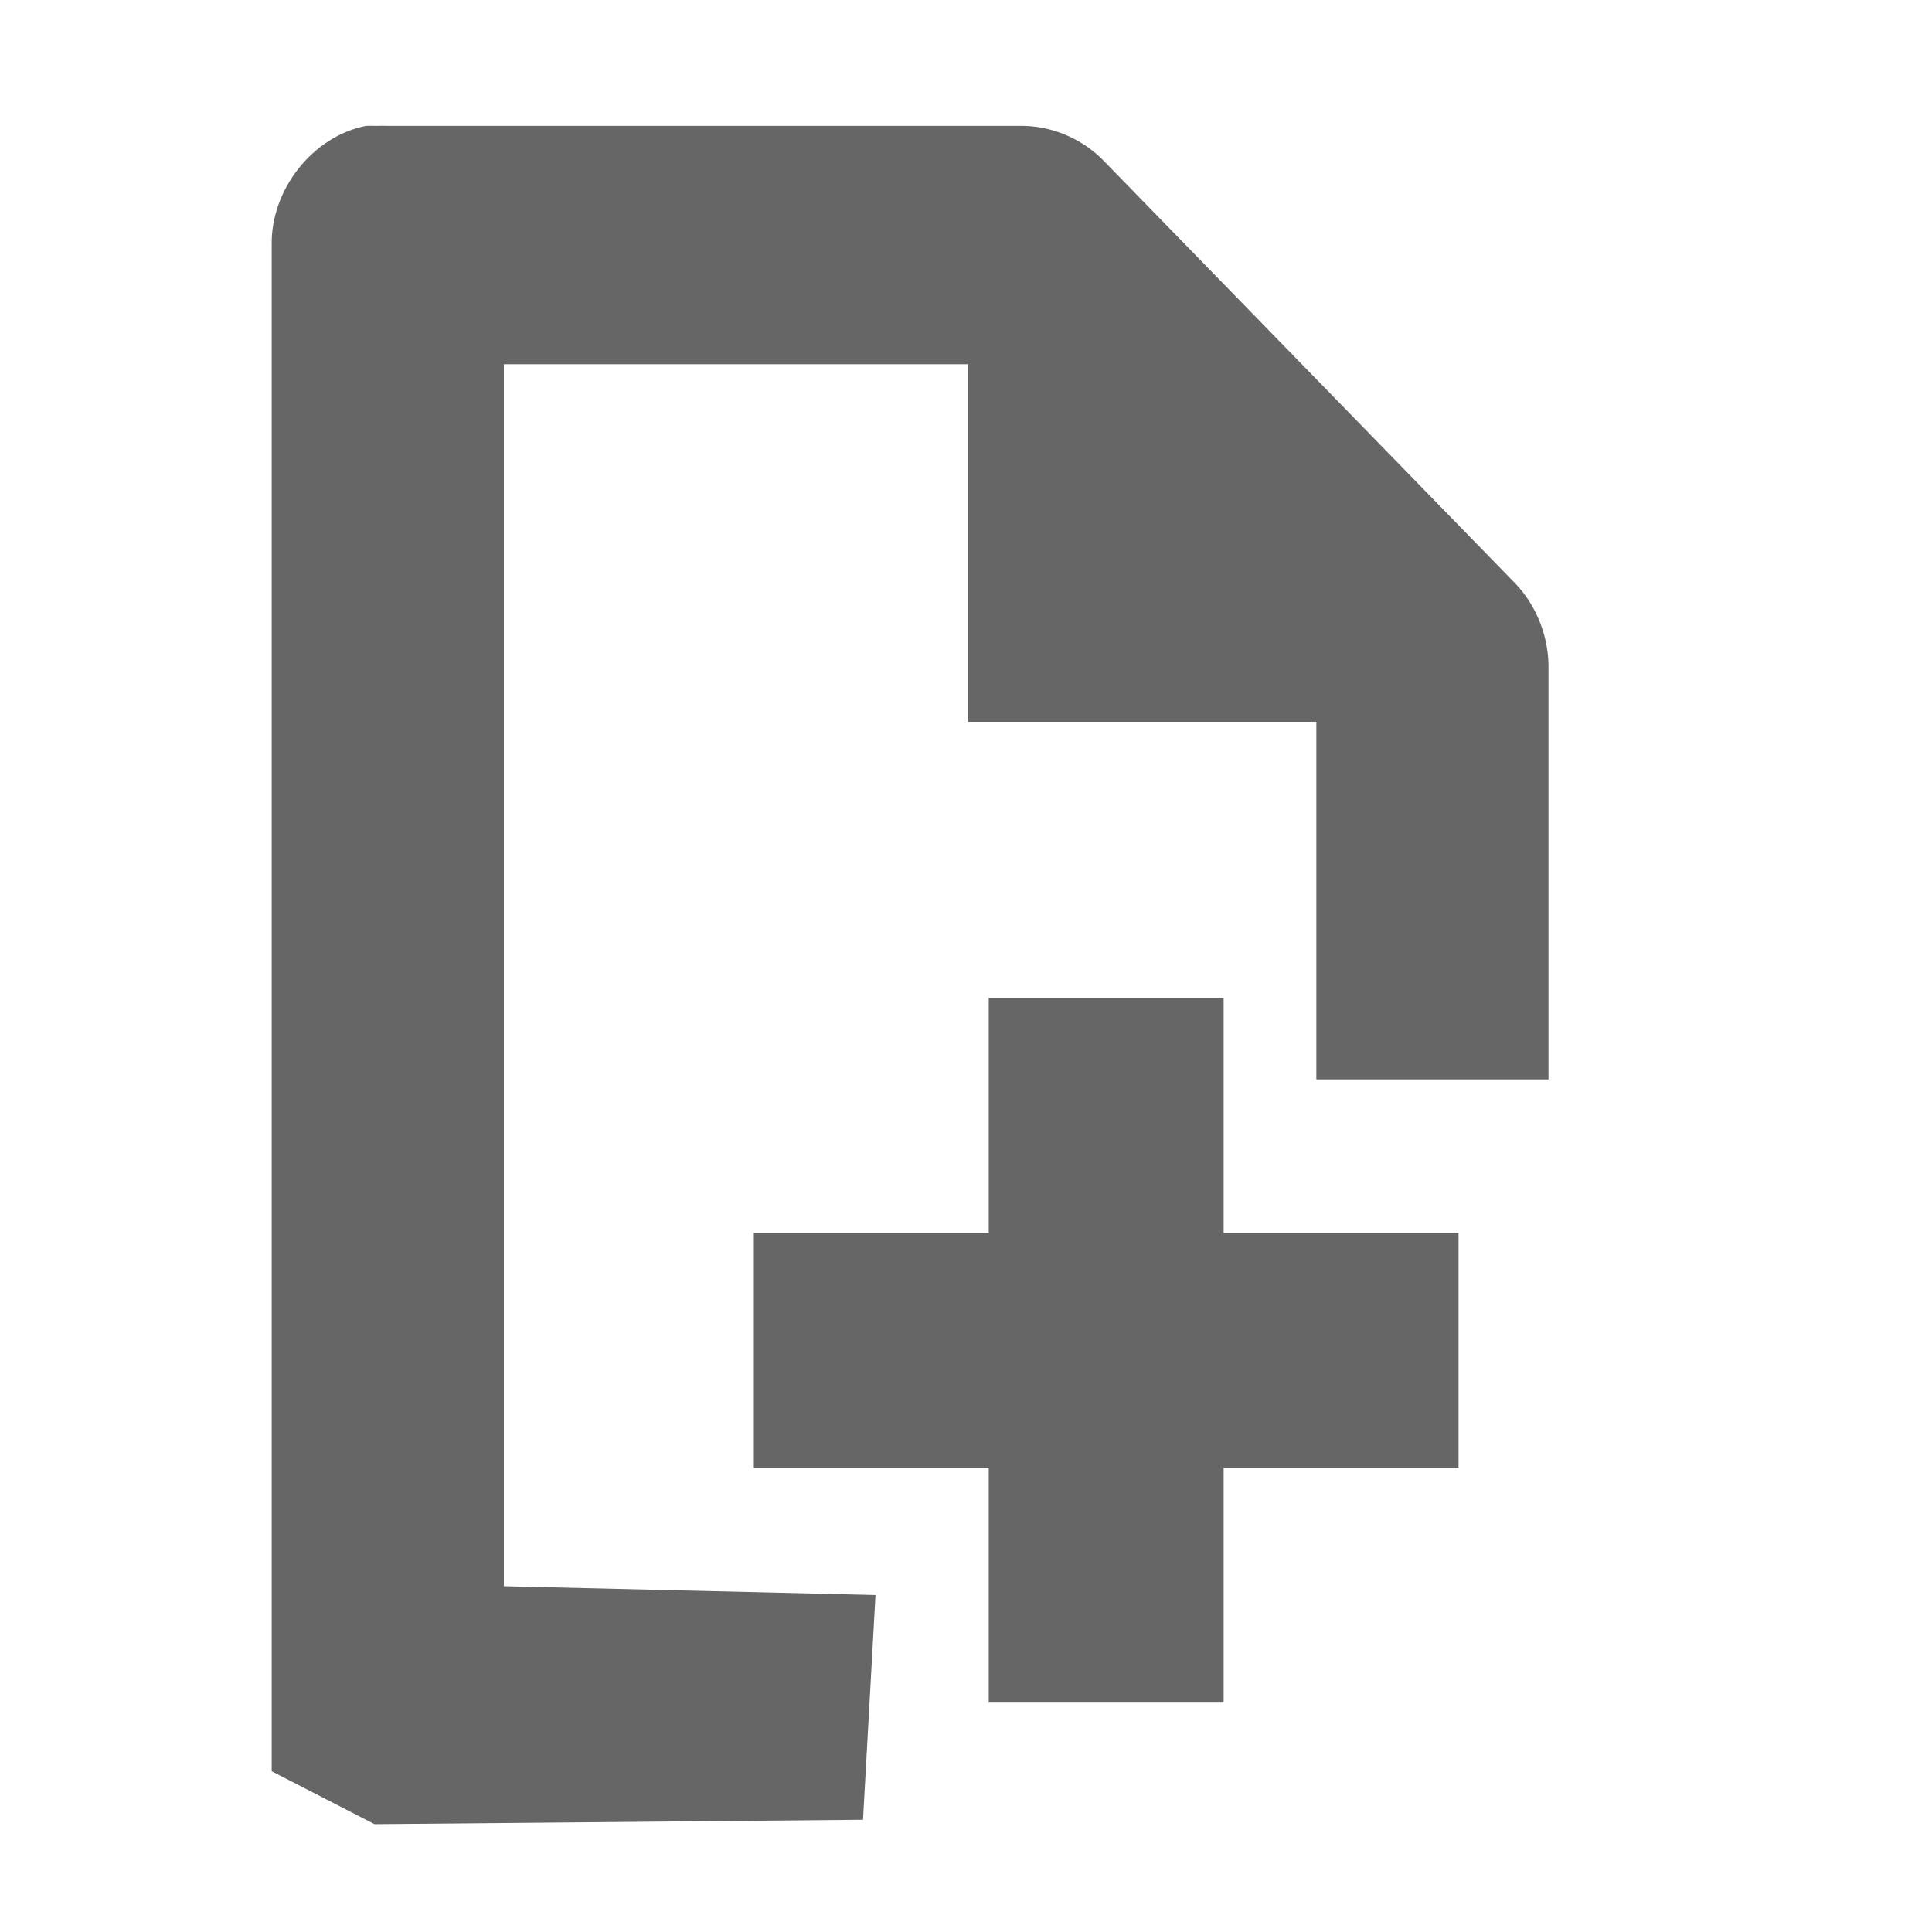 <?xml version="1.0" encoding="UTF-8" standalone="no"?>
<!-- Created with Inkscape (http://www.inkscape.org/) -->

<svg
   xmlns:dc="http://purl.org/dc/elements/1.1/"
   xmlns:cc="http://creativecommons.org/ns#"
   xmlns:rdf="http://www.w3.org/1999/02/22-rdf-syntax-ns#"
   xmlns:svg="http://www.w3.org/2000/svg"
   xmlns="http://www.w3.org/2000/svg"
   xmlns:sodipodi="http://sodipodi.sourceforge.net/DTD/sodipodi-0.dtd"
   xmlns:inkscape="http://www.inkscape.org/namespaces/inkscape"
   width="256"
   height="256"
   id="svg4374"
   version="1.1"
   inkscape:version="0.48.3.1 r9886"
   sodipodi:docname="document-open.svg">
  <defs
     id="defs4376" />
  <sodipodi:namedview
     id="base"
     pagecolor="#ffffff"
     bordercolor="#666666"
     borderopacity="1.0"
     inkscape:pageopacity="0.0"
     inkscape:pageshadow="2"
     inkscape:zoom="1.7124294"
     inkscape:cx="154.9802"
     inkscape:cy="98.571429"
     inkscape:document-units="px"
     inkscape:current-layer="layer1"
     showgrid="false"
     inkscape:window-width="1434"
     inkscape:window-height="850"
     inkscape:window-x="0"
     inkscape:window-y="26"
     inkscape:window-maximized="1" />
  <g
     inkscape:label="Capa 1"
     inkscape:groupmode="layer"
     id="layer1"
     transform="translate(0,-796.362)">
    <path
       style="font-size:medium;font-style:normal;font-variant:normal;font-weight:normal;font-stretch:normal;text-indent:0;text-align:start;text-decoration:none;line-height:normal;letter-spacing:normal;word-spacing:normal;text-transform:none;direction:ltr;block-progression:tb;writing-mode:lr-tb;text-anchor:start;baseline-shift:baseline;color:#000000;fill:#666666;fill-opacity:1;stroke:none;stroke-width:2;marker:none;visibility:visible;display:inline;overflow:visible;enable-background:accumulate;font-family:Sans;-inkscape-font-specification:Sans"
       sodipodi:nodetypes="ccccccccccccccccccccc"
       id="path1234-3"
       d="m 48.498,813.039 c -7.05,1.382 -12.623,8.424 -12.496,15.793 l 0,202.234 13.628,7.008 64.723,-0.584 1.655,-29.782 -49.247,-1.168 0,-161.914 61.521,0 0,47.379 46.14,0 0,47.379 30.76,0 0,-54.289 c 0.092,-4.171 -1.501,-8.355 -4.326,-11.352 l -54.792,-56.262 c -2.919,-2.901 -6.993,-4.538 -11.054,-4.442 l -83.63,0 c -0.48,-0.016 -0.961,-0.016 -1.441,0 -0.48,-0.016 -0.961,-0.016 -1.441,0 z"
       inkscape:connector-curvature="0" />
    <rect
       style="fill:#666666;fill-opacity:1;fill-rule:nonzero;stroke:none"
       height="31.125"
       id="rect3764"
       width="93.376"
       y="959.716"
       x="99.888" />
    <rect
       transform="matrix(0,1,-1,0,0,0)"
       style="fill:#666666;fill-opacity:1;fill-rule:nonzero;stroke:none"
       id="rect3766"
       height="31.125"
       width="93.376"
       x="928.591"
       y="-162.138" />
  </g>
</svg>
